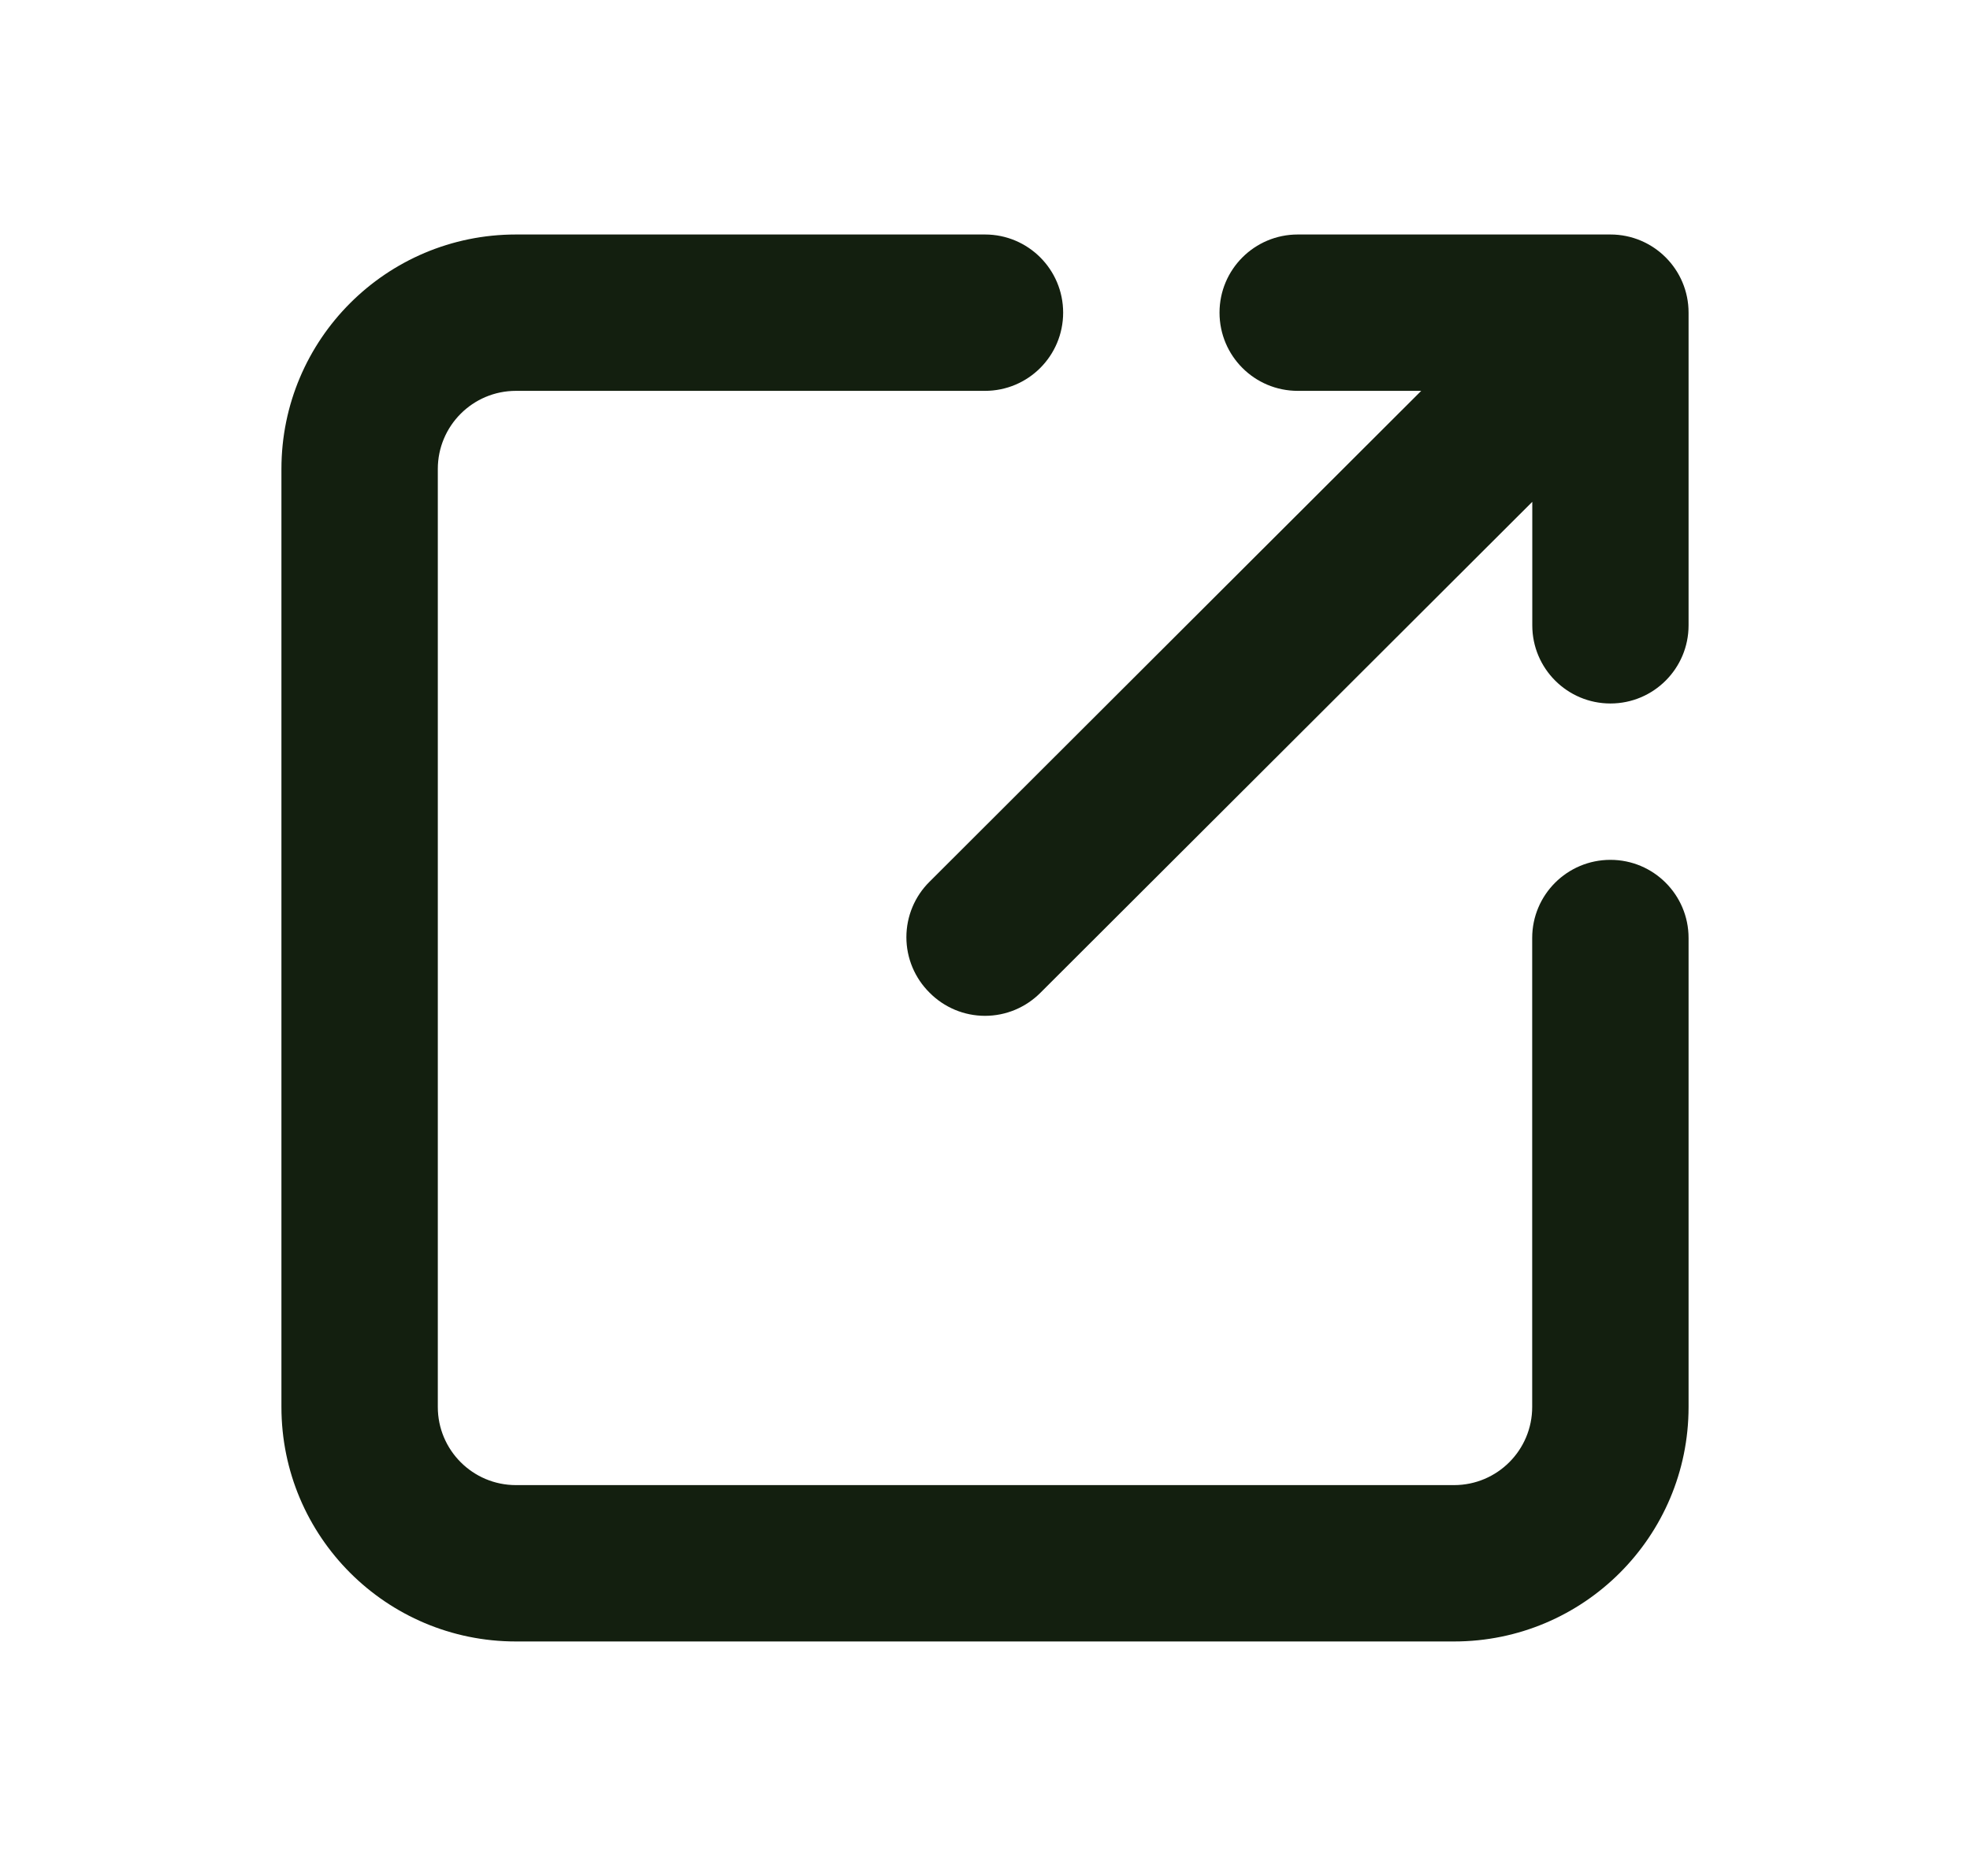 <svg width="21" height="20" viewBox="0 0 21 20" fill="none" xmlns="http://www.w3.org/2000/svg">
    <path d="M17.167 9.167C16.706 9.167 16.333 9.54 16.333 10V15C16.333 15.46 15.96 15.833 15.5 15.833H5.5C5.04 15.833 4.667 15.46 4.667 15V5C4.667 4.54 5.04 4.167 5.5 4.167H10.5C10.96 4.167 11.333 3.794 11.333 3.333C11.333 2.873 10.96 2.5 10.5 2.5H5.5C4.119 2.5 3 3.619 3 5V15C3 16.381 4.119 17.5 5.5 17.5H15.5C16.881 17.5 18 16.381 18 15V10C18 9.54 17.627 9.167 17.167 9.167Z" fill="#131F0F"/>
    <path d="M13.834 4.167H15.15L9.909 9.4C9.751 9.556 9.662 9.769 9.662 9.992C9.662 10.214 9.751 10.427 9.909 10.583C10.065 10.741 10.278 10.83 10.5 10.83C10.723 10.83 10.935 10.741 11.092 10.583L16.334 5.35V6.667C16.334 7.127 16.707 7.5 17.167 7.5C17.627 7.5 18 7.127 18 6.667V3.333C18 2.873 17.627 2.5 17.167 2.5H13.834C13.373 2.5 13 2.873 13 3.333C13 3.794 13.373 4.167 13.834 4.167Z" fill="#131F0F"/>
</svg>
